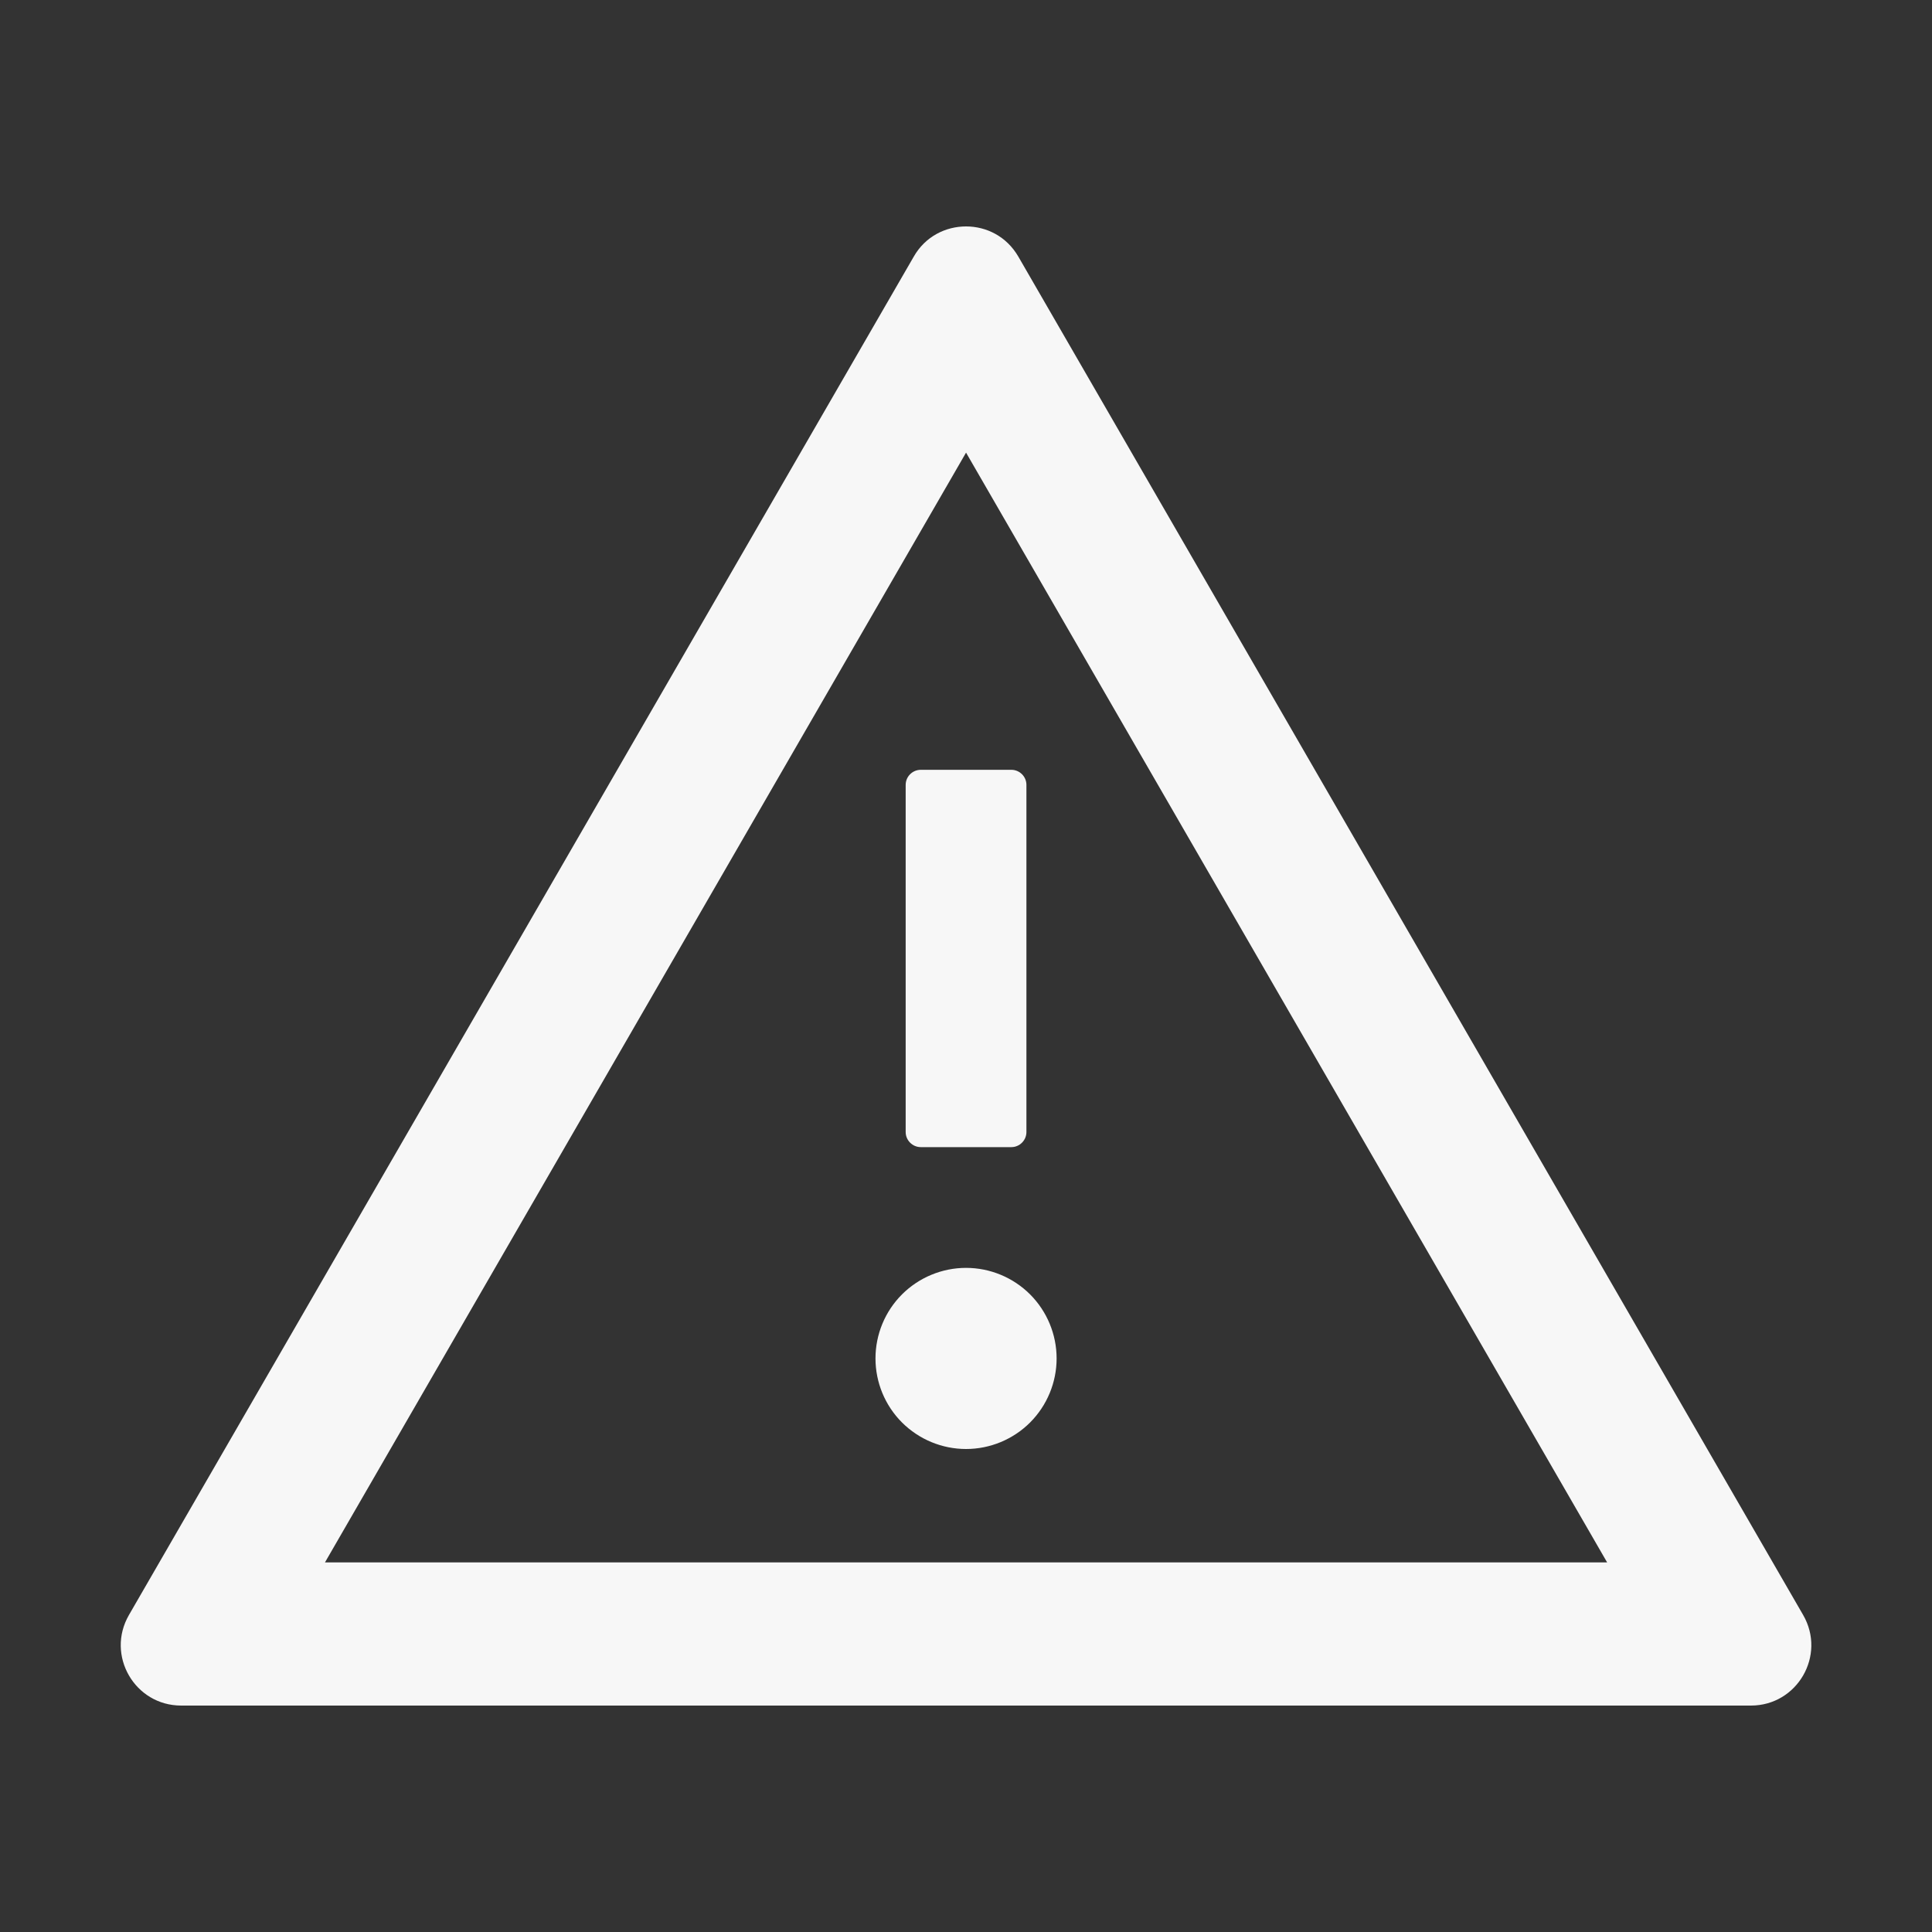 <svg width="40" height="40" viewBox="0 0 40 40" fill="none" xmlns="http://www.w3.org/2000/svg">
<rect x="0" y="0" width="40" height="40" fill="#333333" stroke="none"/>
<path d="M18.126 28.125C18.126 28.622 18.323 29.099 18.675 29.451C19.027 29.802 19.504 30 20.001 30C20.498 30 20.975 29.802 21.327 29.451C21.678 29.099 21.876 28.622 21.876 28.125C21.876 27.628 21.678 27.151 21.327 26.799C20.975 26.448 20.498 26.25 20.001 26.25C19.504 26.25 19.027 26.448 18.675 26.799C18.323 27.151 18.126 27.628 18.126 28.125ZM18.751 16.25V23.438C18.751 23.609 18.892 23.75 19.064 23.75H20.939C21.11 23.75 21.251 23.609 21.251 23.438V16.25C21.251 16.078 21.11 15.938 20.939 15.938H19.064C18.892 15.938 18.751 16.078 18.751 16.25ZM37.333 33.438L21.083 5.312C20.841 4.895 20.423 4.688 20.001 4.688C19.579 4.688 19.157 4.895 18.919 5.312L2.669 33.438C2.188 34.273 2.79 35.312 3.751 35.312H36.251C37.212 35.312 37.813 34.273 37.333 33.438ZM6.728 32.348L20.001 9.371L33.274 32.348H6.728Z" fill="#F7F7F7"/>
</svg>
